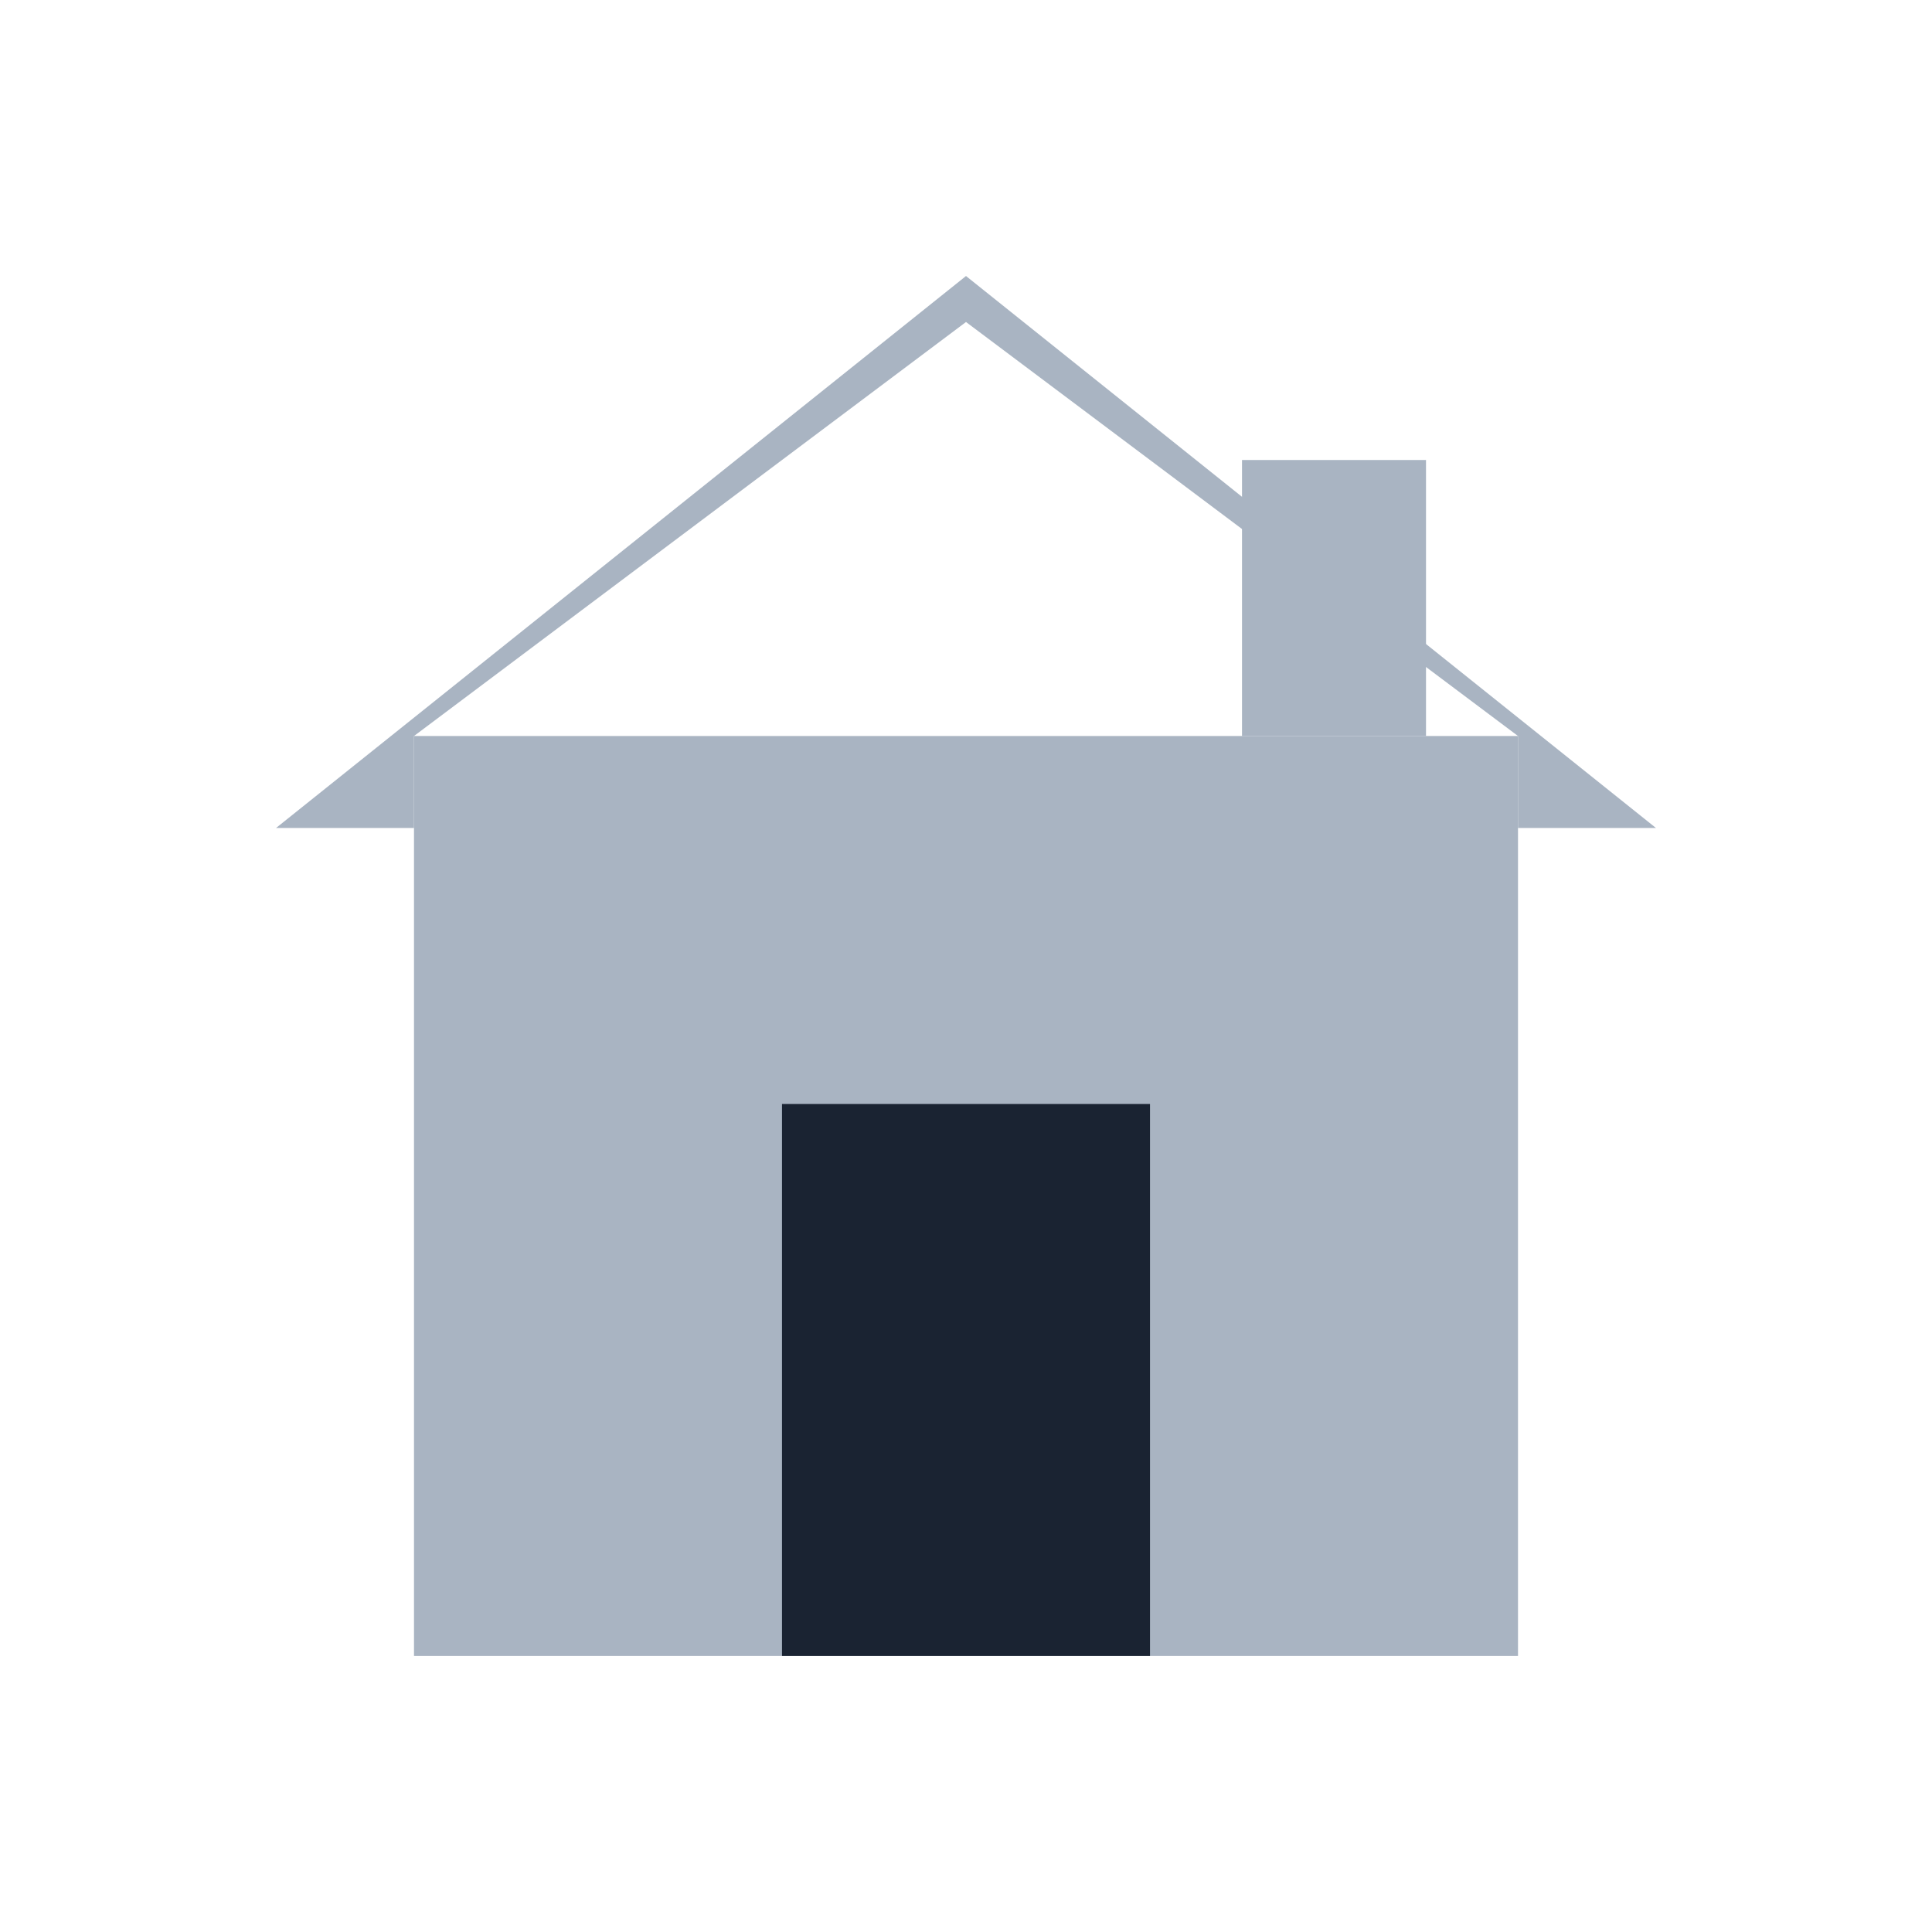 <svg width="42" height="42" viewBox="0 0 42 42" fill="none" xmlns="http://www.w3.org/2000/svg">
  <!-- Home Icon: Simple house with pitched roof -->
  
  <!-- Roof -->
  <path d="M 21 6 L 6 18 L 9 18 L 9 16 L 21 7 L 33 16 L 33 18 L 36 18 Z" fill="#A9B4C2"/>
  
  <!-- House body -->
  <rect x="9" y="16" width="24" height="20" fill="#A9B4C2"/>
  
  <!-- Door -->
  <rect x="17" y="24" width="8" height="12" fill="#1a2332"/>
  
  <!-- Chimney -->
  <rect x="27" y="10" width="4" height="6" fill="#A9B4C2"/>
</svg>

